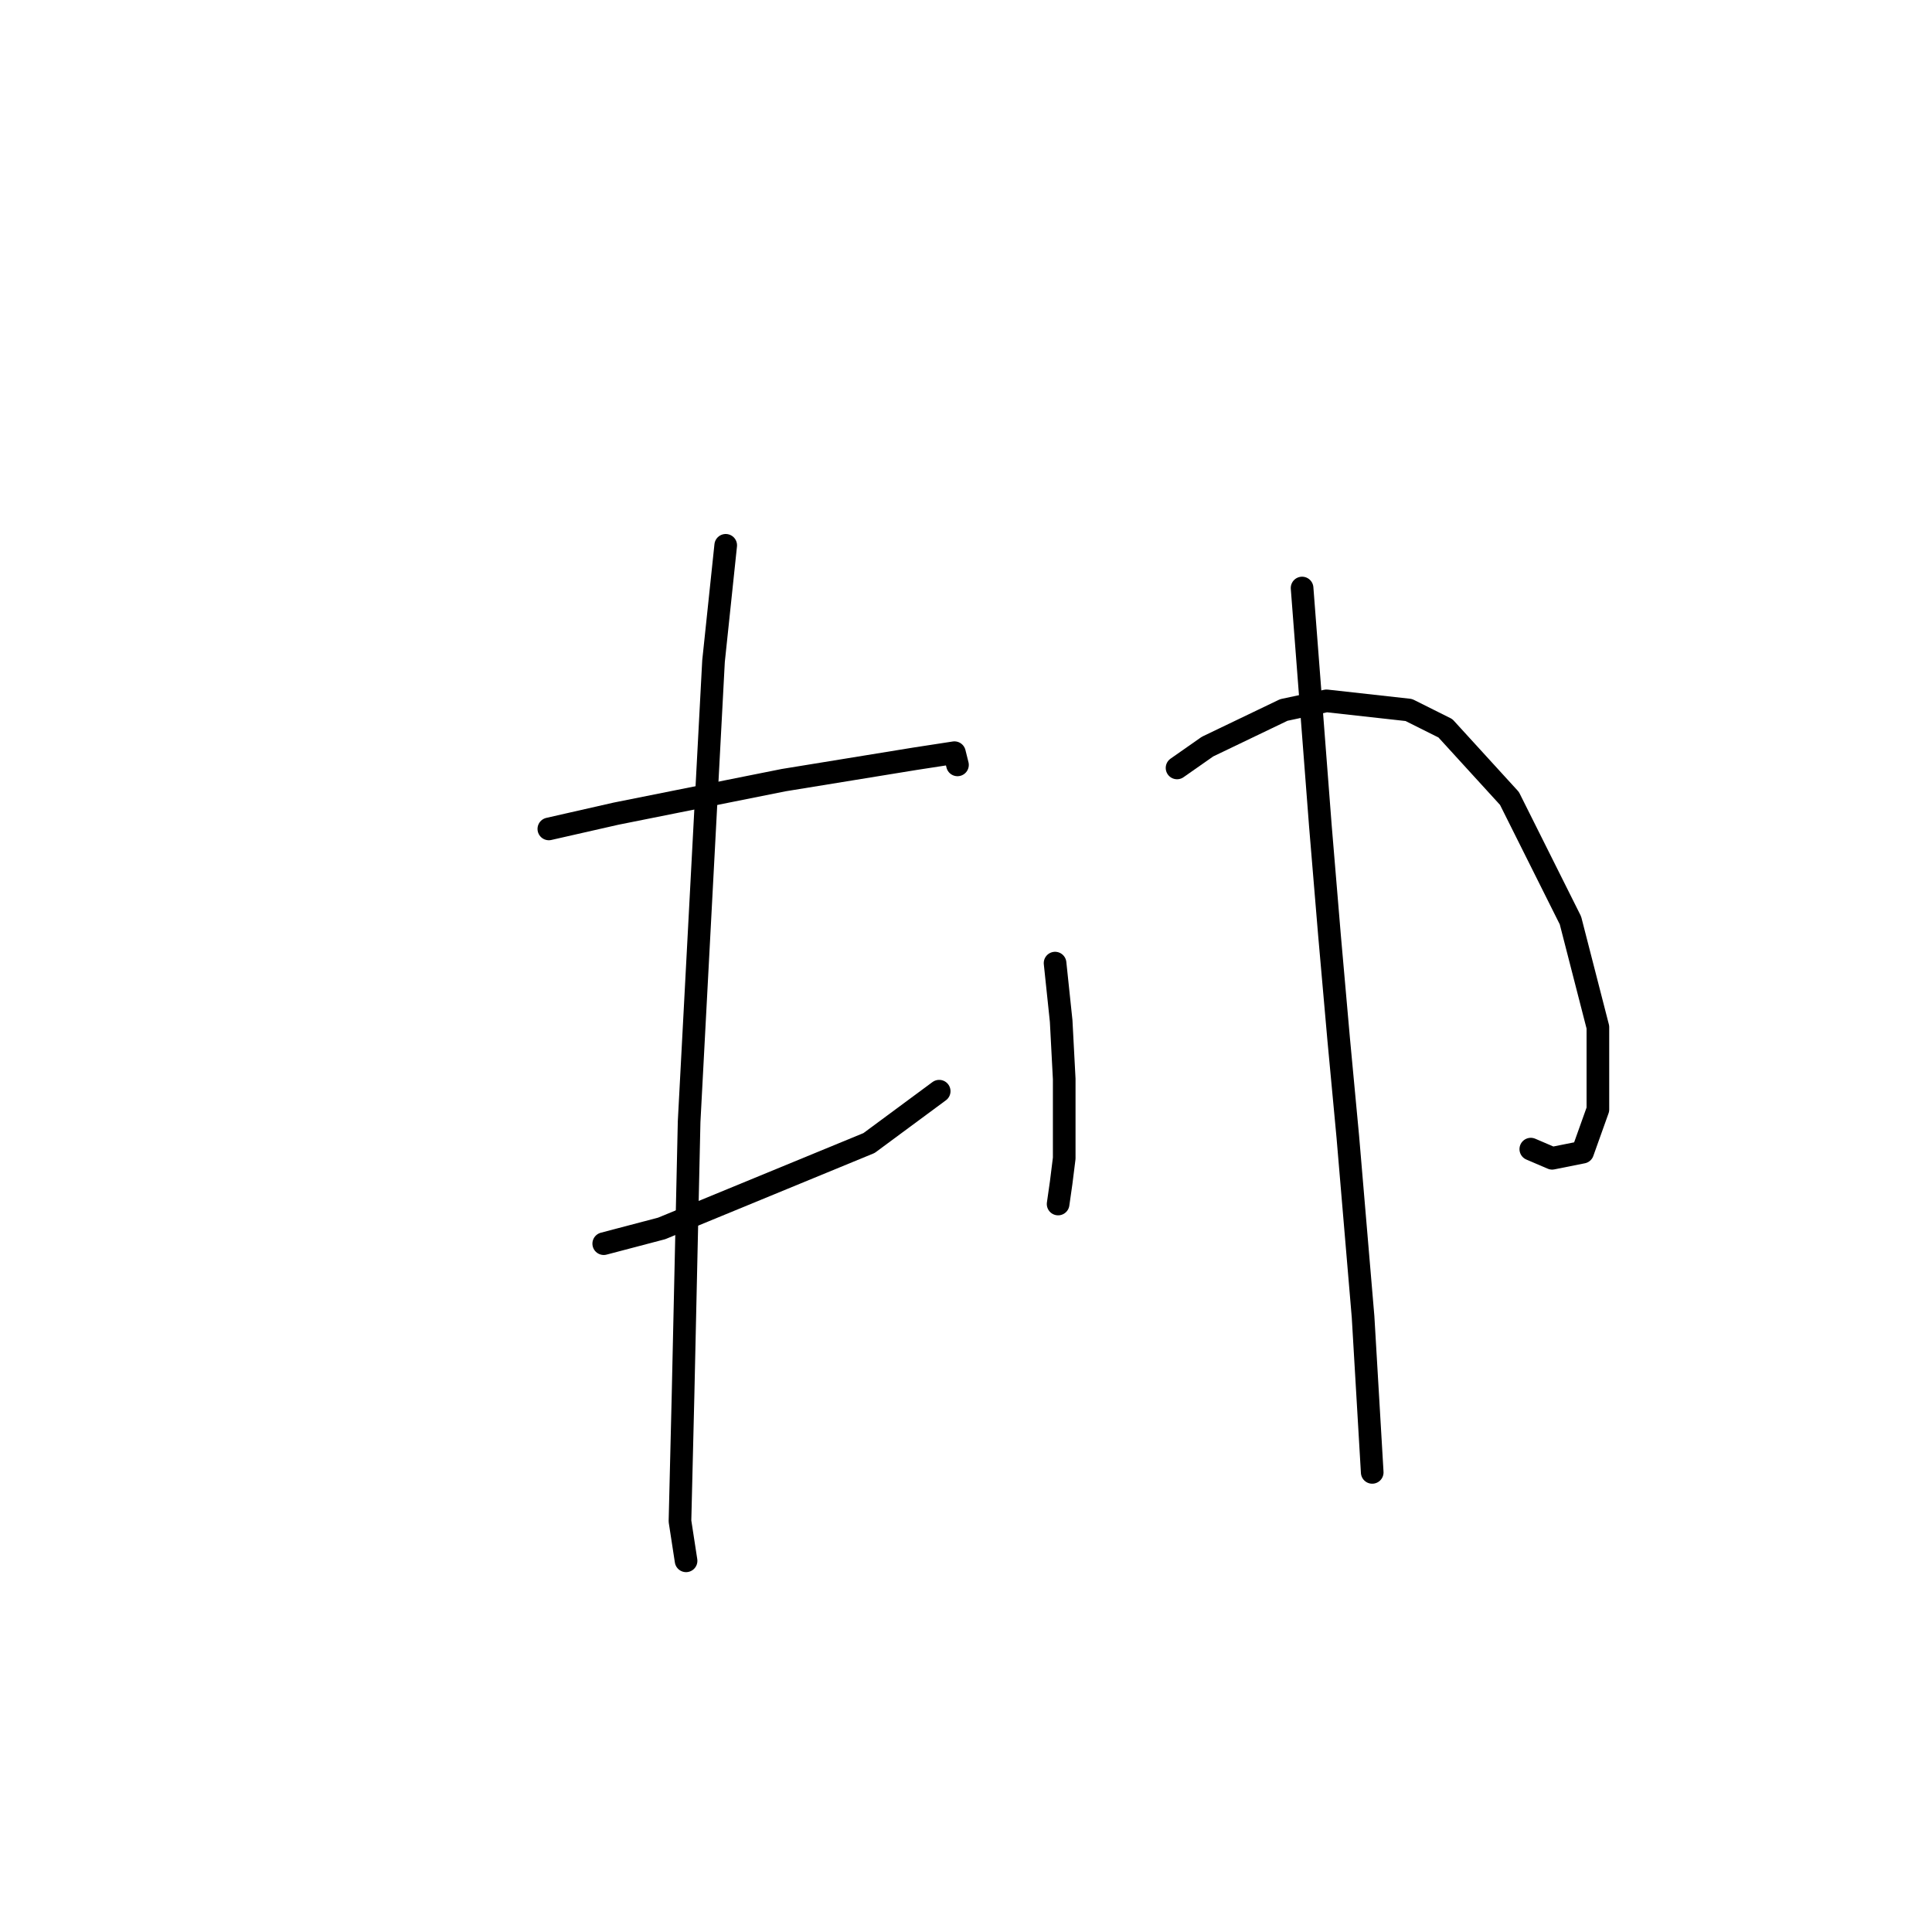 <?xml version="1.0" standalone="no"?>
    <svg width="256" height="256" xmlns="http://www.w3.org/2000/svg" version="1.1">
    <polyline stroke="black" stroke-width="3" stroke-linecap="round" fill="transparent" stroke-linejoin="round" points="72.724 109.837 81.614 107.817 89.696 106.2 103.839 103.372 121.214 100.543 126.467 99.735 126.871 101.351 126.871 101.351 " />
        <polyline stroke="black" stroke-width="3" stroke-linecap="round" fill="transparent" stroke-linejoin="round" points="79.998 164.792 87.675 162.772 115.153 151.458 124.447 144.588 124.447 144.588 " />
        <polyline stroke="black" stroke-width="3" stroke-linecap="round" fill="transparent" stroke-linejoin="round" points="96.161 72.257 94.545 87.613 91.312 148.629 90.504 184.997 90.1 201.564 90.908 206.817 90.908 206.817 " />
        <polyline stroke="black" stroke-width="3" stroke-linecap="round" fill="transparent" stroke-linejoin="round" points="139.802 127.617 140.61 135.294 141.014 142.972 141.014 153.478 140.61 156.711 140.206 159.539 140.206 159.539 " />
        <polyline stroke="black" stroke-width="3" stroke-linecap="round" fill="transparent" stroke-linejoin="round" points="155.965 101.755 160.006 98.927 170.108 94.078 175.765 92.866 186.675 94.078 191.524 96.502 200.01 105.796 208.092 121.96 211.729 136.103 211.729 147.013 209.708 152.67 205.667 153.478 202.839 152.266 202.839 152.266 " />
        <polyline stroke="black" stroke-width="3" stroke-linecap="round" fill="transparent" stroke-linejoin="round" points="172.533 77.915 174.957 109.433 176.169 123.98 177.382 137.719 178.594 150.649 180.614 174.49 181.826 195.099 181.826 195.099 " />
        </svg>